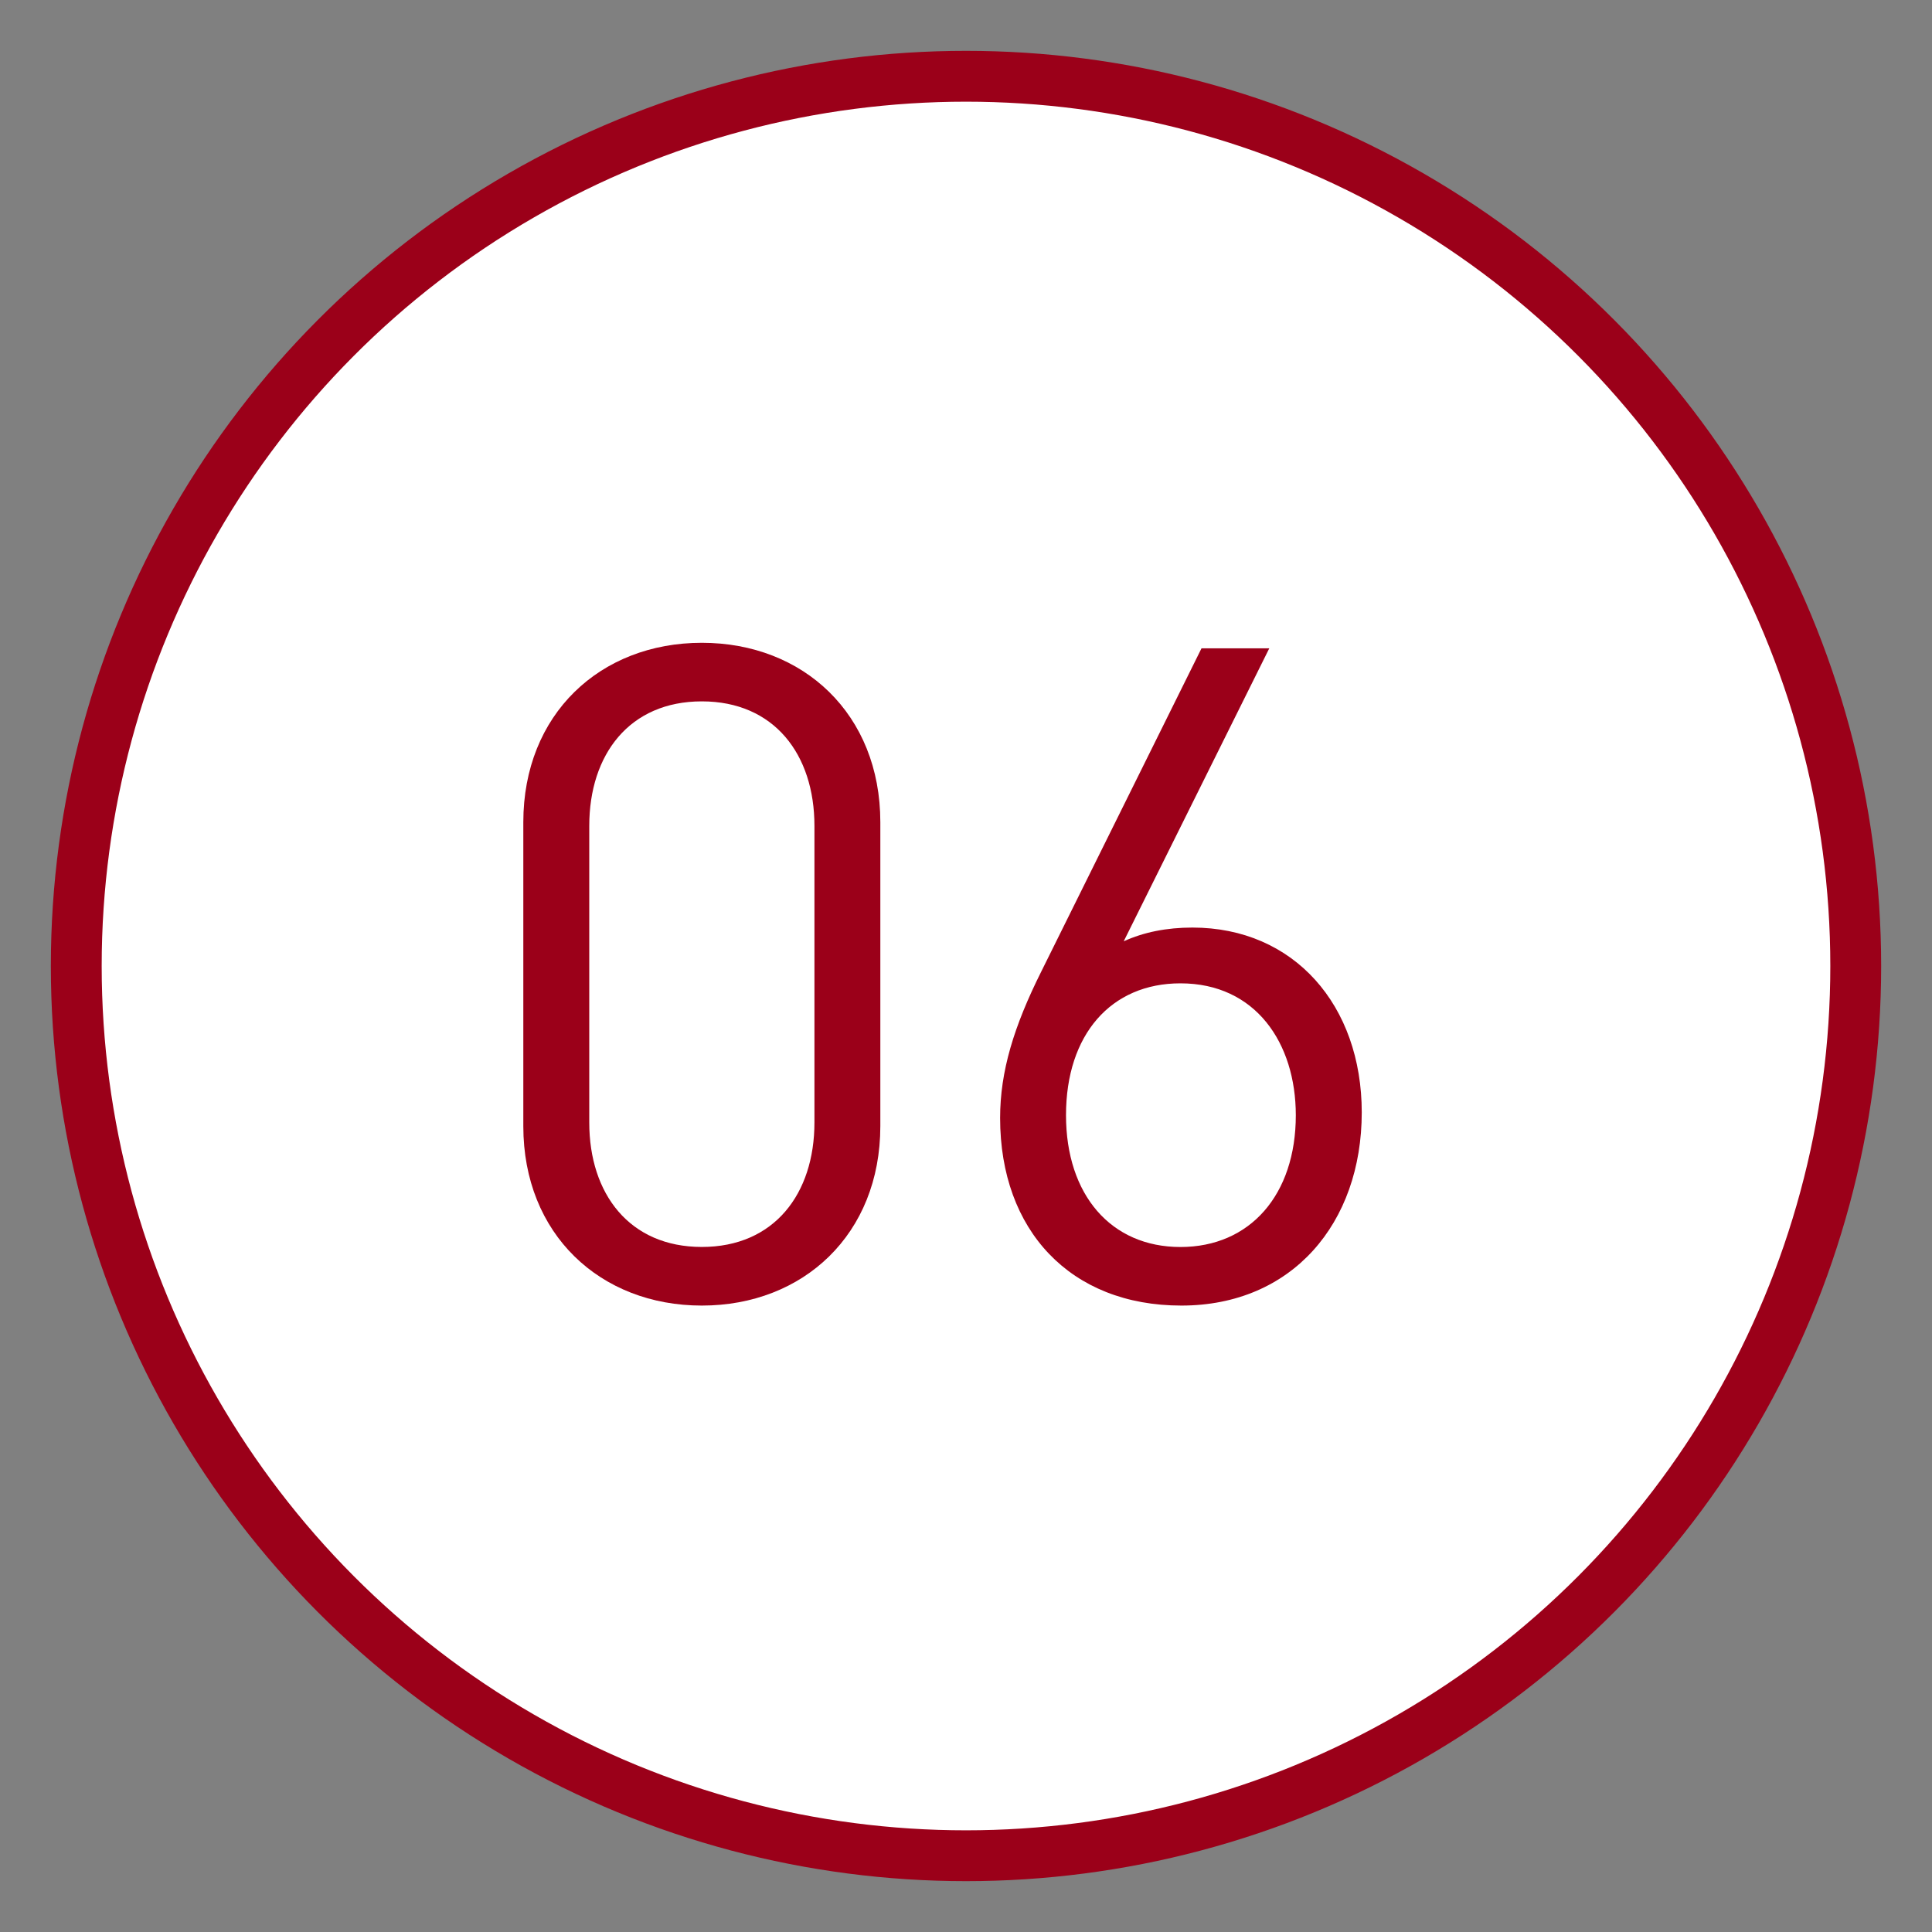 <?xml version="1.0" encoding="utf-8"?>
<!-- Generator: Adobe Illustrator 16.0.0, SVG Export Plug-In . SVG Version: 6.00 Build 0)  -->
<!DOCTYPE svg PUBLIC "-//W3C//DTD SVG 1.1//EN" "http://www.w3.org/Graphics/SVG/1.1/DTD/svg11.dtd">
<svg version="1.1" id="圖層_1" xmlns="http://www.w3.org/2000/svg" xmlns:xlink="http://www.w3.org/1999/xlink" x="0px" y="0px"
	 width="38px" height="38px" viewBox="0 0 38 38" enable-background="new 0 0 38 38" xml:space="preserve">
<rect x="0" y="0" width="38" height="38" fill="#808080" stroke="none"/>
<circle fill="#FFFFFF" stroke="#9B0019" stroke-miterlimit="10" cx="19" cy="19" r="17.5"/>
<g>
	<path fill="#9B0019" d="M13.804,25.679c-1.999,0-3.511-1.404-3.511-3.528v-5.979c0-2.125,1.512-3.529,3.511-3.529
		s3.511,1.404,3.511,3.529v5.979C17.314,24.274,15.803,25.679,13.804,25.679z M16.019,16.244c0-1.405-0.792-2.449-2.215-2.449
		s-2.214,1.044-2.214,2.449v5.834c0,1.404,0.791,2.448,2.214,2.448s2.215-1.044,2.215-2.448V16.244z"/>
	<path fill="#9B0019" d="M23.236,25.679c-2.18,0-3.565-1.476-3.565-3.69c0-0.919,0.271-1.801,0.81-2.881l3.151-6.356h1.333
		l-2.863,5.762c0.396-0.18,0.846-0.27,1.351-0.27c1.999,0,3.331,1.53,3.331,3.637C26.783,24.059,25.414,25.679,23.236,25.679z
		 M23.218,19.341c-1.368,0-2.251,1.009-2.251,2.593c0,1.566,0.883,2.593,2.251,2.593s2.269-1.026,2.269-2.593
		C25.486,20.512,24.694,19.341,23.218,19.341z"/>
</g>
</svg>
